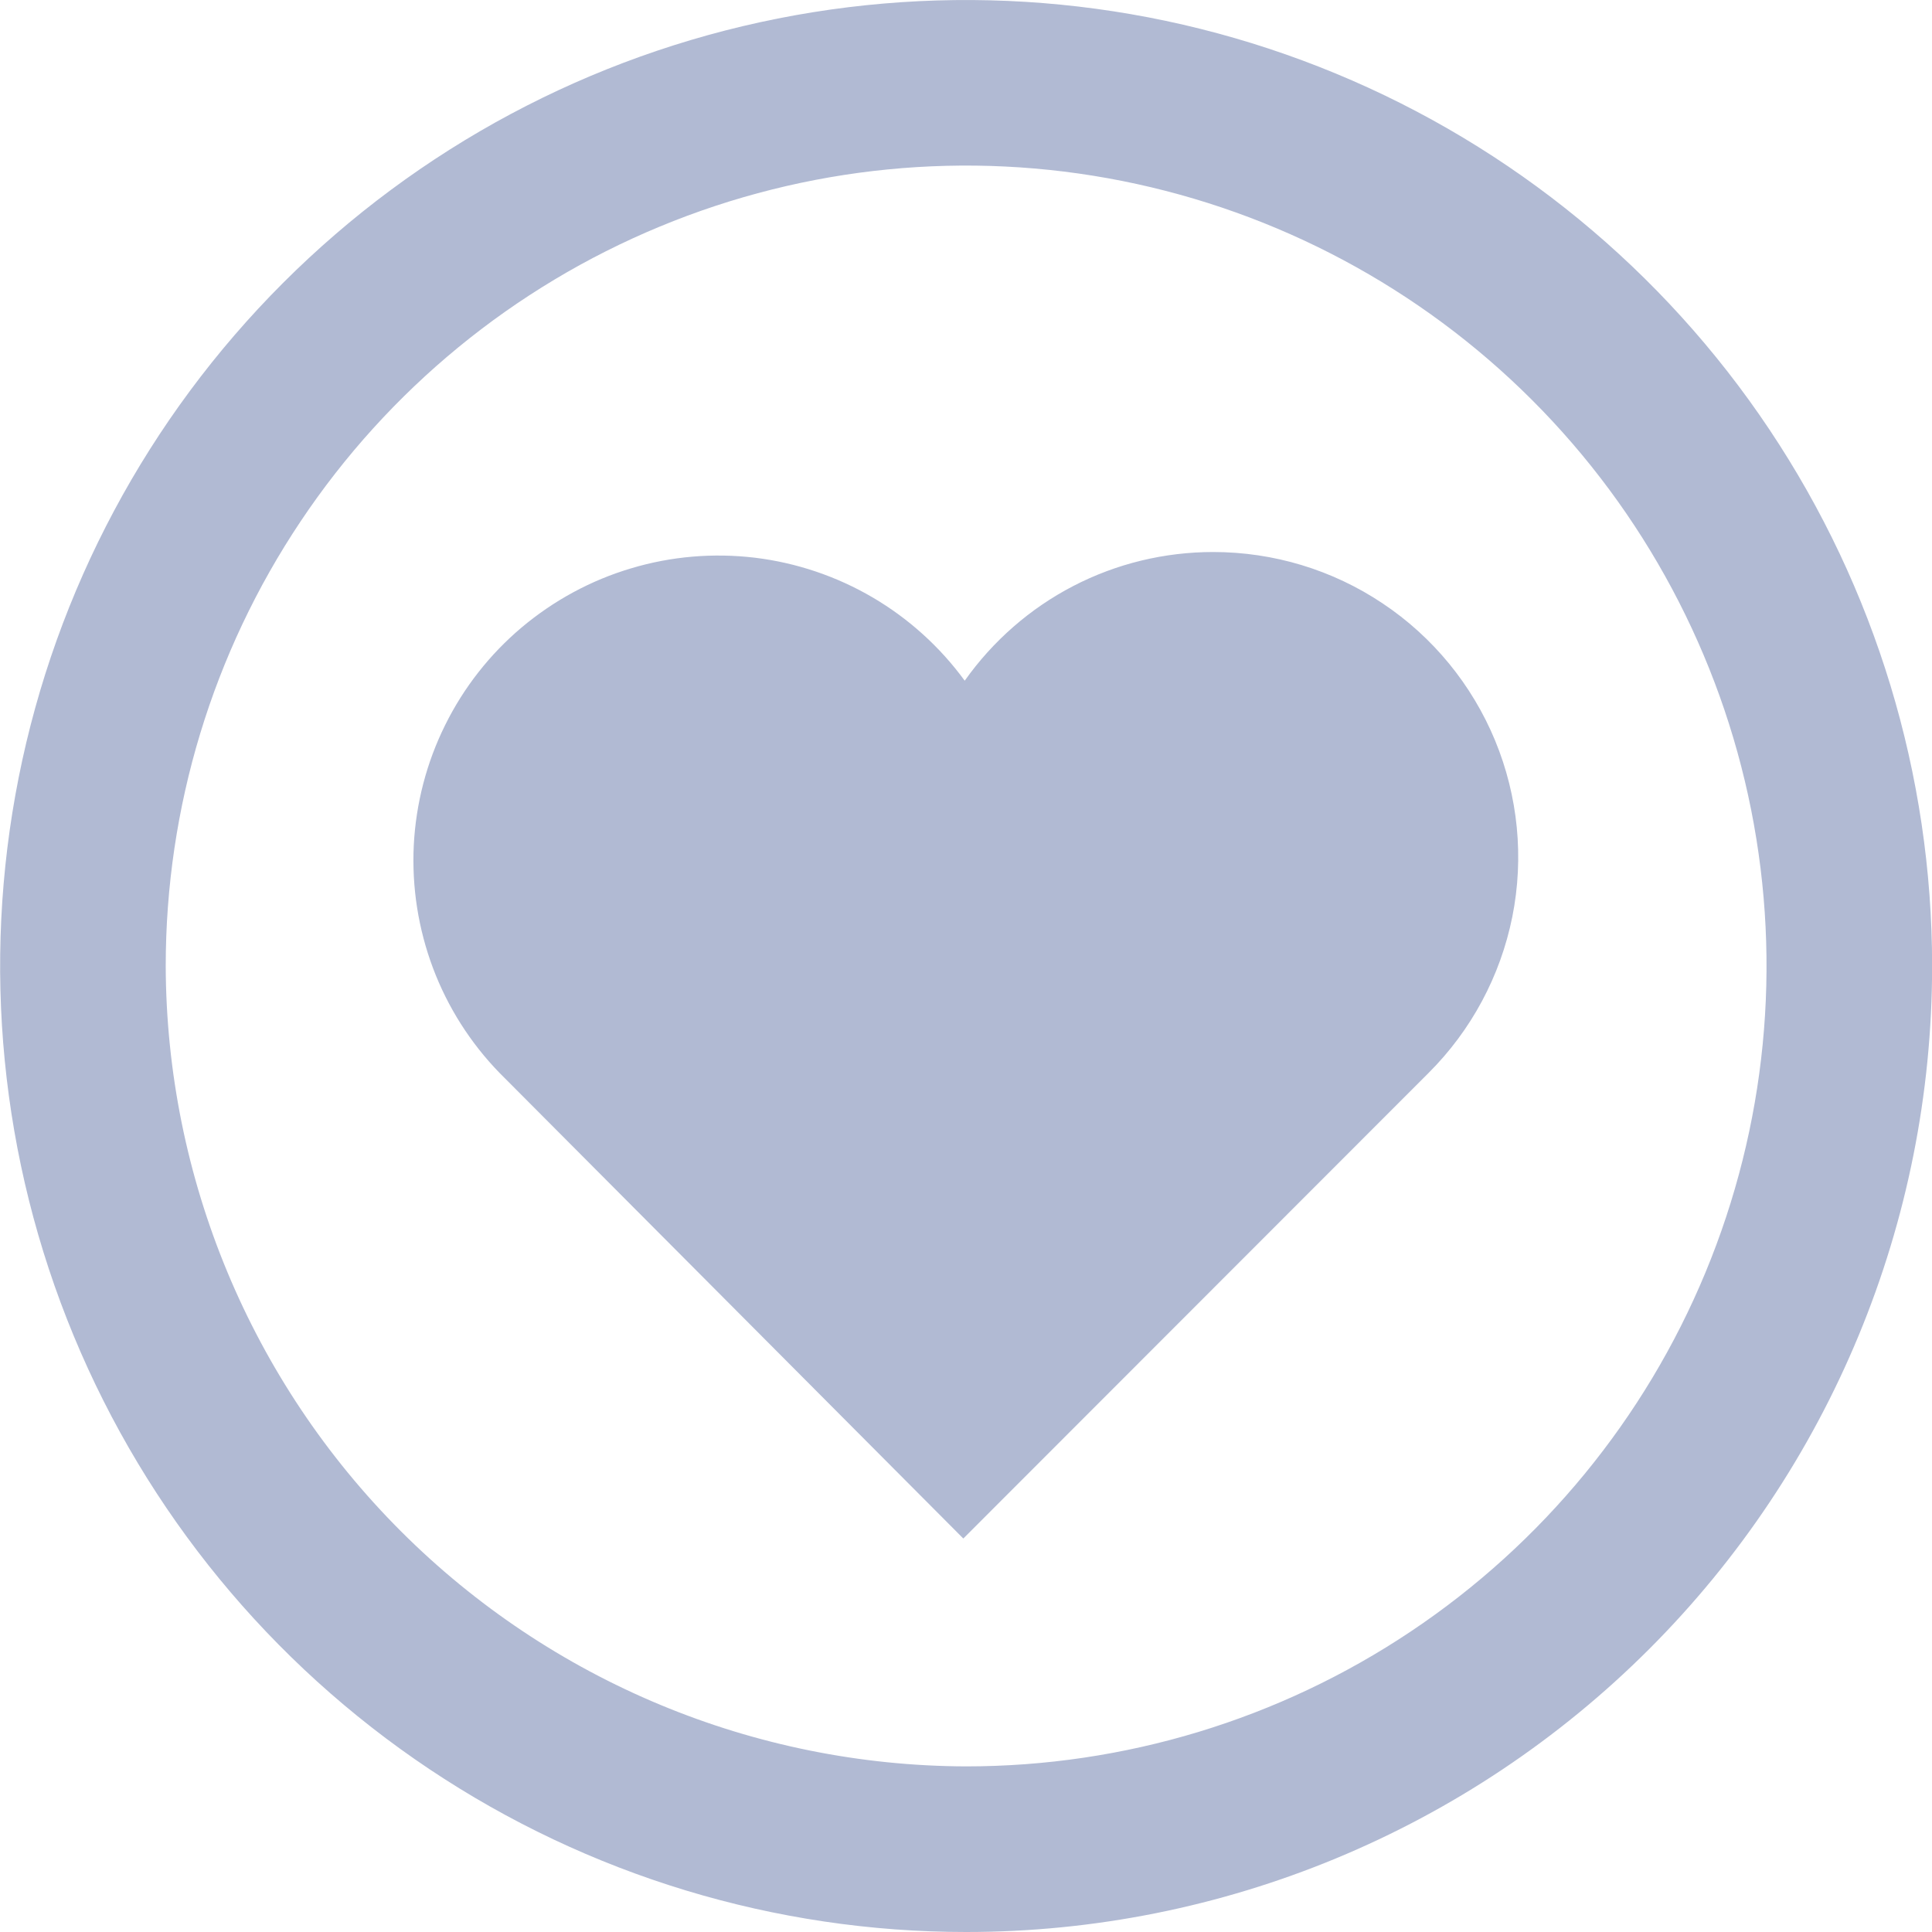 <svg width="18" height="18" viewBox="0 0 18 18" fill="none" xmlns="http://www.w3.org/2000/svg">
<path d="M11.303 5.143C10.849 5.143 10.402 5.251 9.999 5.46C9.596 5.669 9.25 5.972 8.988 6.342C8.758 6.027 8.466 5.763 8.13 5.566C7.794 5.369 7.42 5.243 7.033 5.196C6.646 5.15 6.253 5.183 5.88 5.295C5.506 5.406 5.16 5.594 4.861 5.845C4.563 6.096 4.32 6.406 4.147 6.756C3.974 7.105 3.875 7.486 3.855 7.876C3.836 8.265 3.897 8.654 4.034 9.019C4.171 9.384 4.383 9.717 4.654 9.996L4.697 10.039L8.975 14.334L13.31 9.996C13.708 9.599 13.979 9.093 14.09 8.541C14.2 7.99 14.144 7.418 13.929 6.898C13.714 6.379 13.35 5.934 12.882 5.622C12.415 5.309 11.865 5.143 11.303 5.143Z" fill="#B1BAD3"/>
<path d="M9.001 16.457C10.476 16.457 11.918 16.02 13.144 15.2C14.37 14.381 15.326 13.216 15.89 11.854C16.455 10.491 16.603 8.992 16.315 7.545C16.027 6.099 15.317 4.77 14.274 3.727C13.231 2.684 11.902 1.974 10.456 1.686C9.009 1.398 7.51 1.546 6.147 2.111C4.785 2.675 3.62 3.631 2.801 4.857C1.981 6.083 1.544 7.525 1.544 9C1.55 10.976 2.338 12.869 3.735 14.266C5.132 15.663 7.025 16.451 9.001 16.457ZM9.001 18C7.221 18 5.481 17.472 4.001 16.483C2.521 15.494 1.367 14.089 0.686 12.444C0.005 10.8 -0.173 8.99 0.174 7.244C0.521 5.498 1.378 3.895 2.637 2.636C3.896 1.377 5.499 0.52 7.245 0.173C8.991 -0.174 10.801 0.004 12.445 0.685C14.09 1.366 15.495 2.52 16.484 4C17.473 5.48 18.001 7.22 18.001 9C18.001 11.387 17.053 13.676 15.365 15.364C13.678 17.051 11.389 18 9.002 18H9.001Z" fill="#B1BAD3"/>
</svg>
